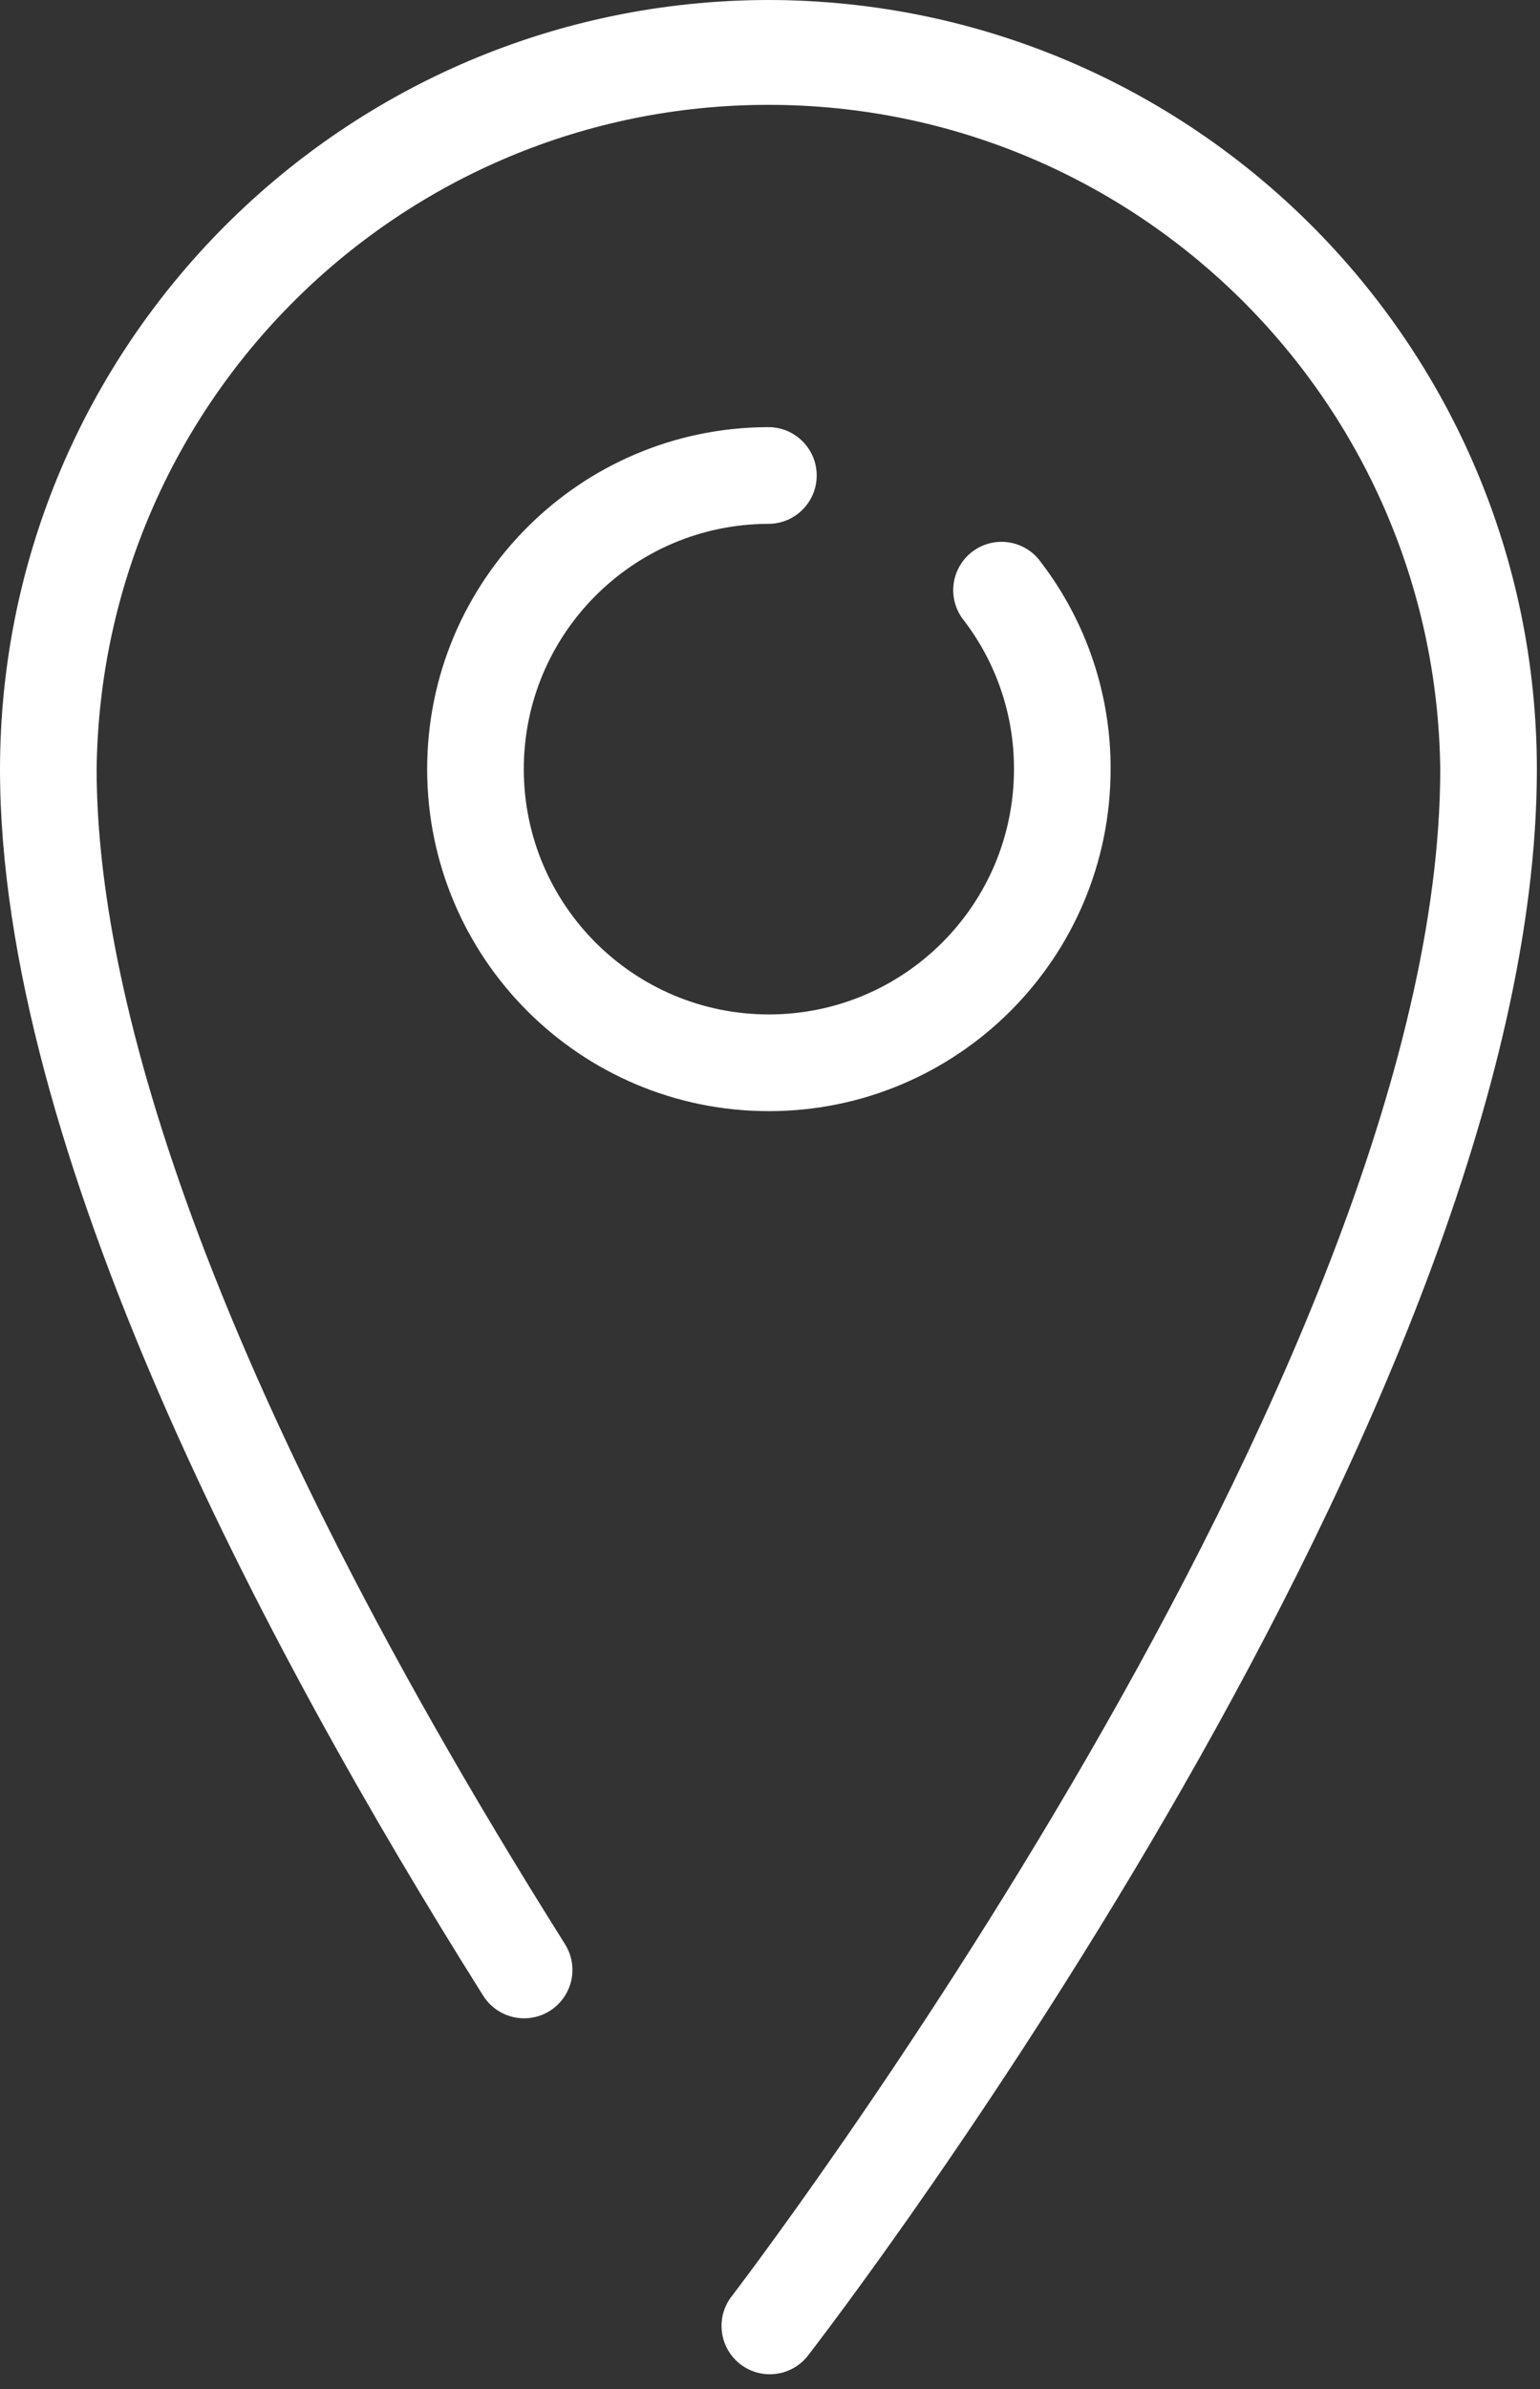 <?xml version="1.0" encoding="UTF-8"?>
<svg width="40px" height="62px" viewBox="0 0 40 62" version="1.1" xmlns="http://www.w3.org/2000/svg" xmlns:xlink="http://www.w3.org/1999/xlink">
    <rect x="0" y="0" width="40" height="62" fill="#333333" stroke="none"/>
    <!-- Generator: Sketch 51 (57462) - http://www.bohemiancoding.com/sketch -->
    <title>icon-ubiety</title>
    <desc>Created with Sketch.</desc>
    <defs></defs>
    <g id="Icons" stroke="none" stroke-width="1" fill="none" fill-rule="evenodd">
        <g transform="translate(-591, -311)" fill="#FFFFFF" fill-rule="nonzero" id="icon-ubiety">
            <g transform="translate(591, 311)">
                <path d="M19.958,0 C8.941,0.013 0.013,8.941 0,19.958 C0,29.801 6.826,42.703 12.549,51.791 C12.787,52.171 13.21,52.395 13.658,52.379 C14.107,52.363 14.512,52.109 14.722,51.712 C14.933,51.316 14.915,50.838 14.677,50.458 C4.622,34.492 2.51,25.061 2.51,19.958 C2.627,10.404 10.405,2.721 19.959,2.721 C29.514,2.721 37.292,10.404 37.409,19.958 C37.409,35.584 19.15,59.407 18.967,59.644 C18.584,60.194 18.699,60.947 19.229,61.356 C19.759,61.765 20.517,61.686 20.952,61.176 C21.736,60.175 39.919,36.439 39.919,19.956 C39.905,8.938 30.975,0.012 19.958,0 Z" id="Shape"></path>
                <path d="M19.958,13.595 C20.651,13.595 21.213,13.033 21.213,12.34 C21.213,11.647 20.651,11.085 19.958,11.085 C15.058,11.092 11.09,15.07 11.095,19.97 C11.101,24.871 15.077,28.84 19.977,28.837 C24.878,28.833 28.848,24.859 28.847,19.958 C28.853,18.022 28.219,16.137 27.043,14.599 C26.78,14.221 26.331,14.018 25.873,14.069 C25.416,14.121 25.023,14.419 24.85,14.846 C24.678,15.273 24.753,15.76 25.046,16.115 C25.887,17.219 26.341,18.57 26.337,19.958 C26.339,23.473 23.492,26.323 19.977,26.327 C16.463,26.33 13.611,23.485 13.605,19.97 C13.6,16.456 16.444,13.602 19.958,13.595 Z" id="Shape"></path>
            </g>
        </g>
    </g>
</svg>